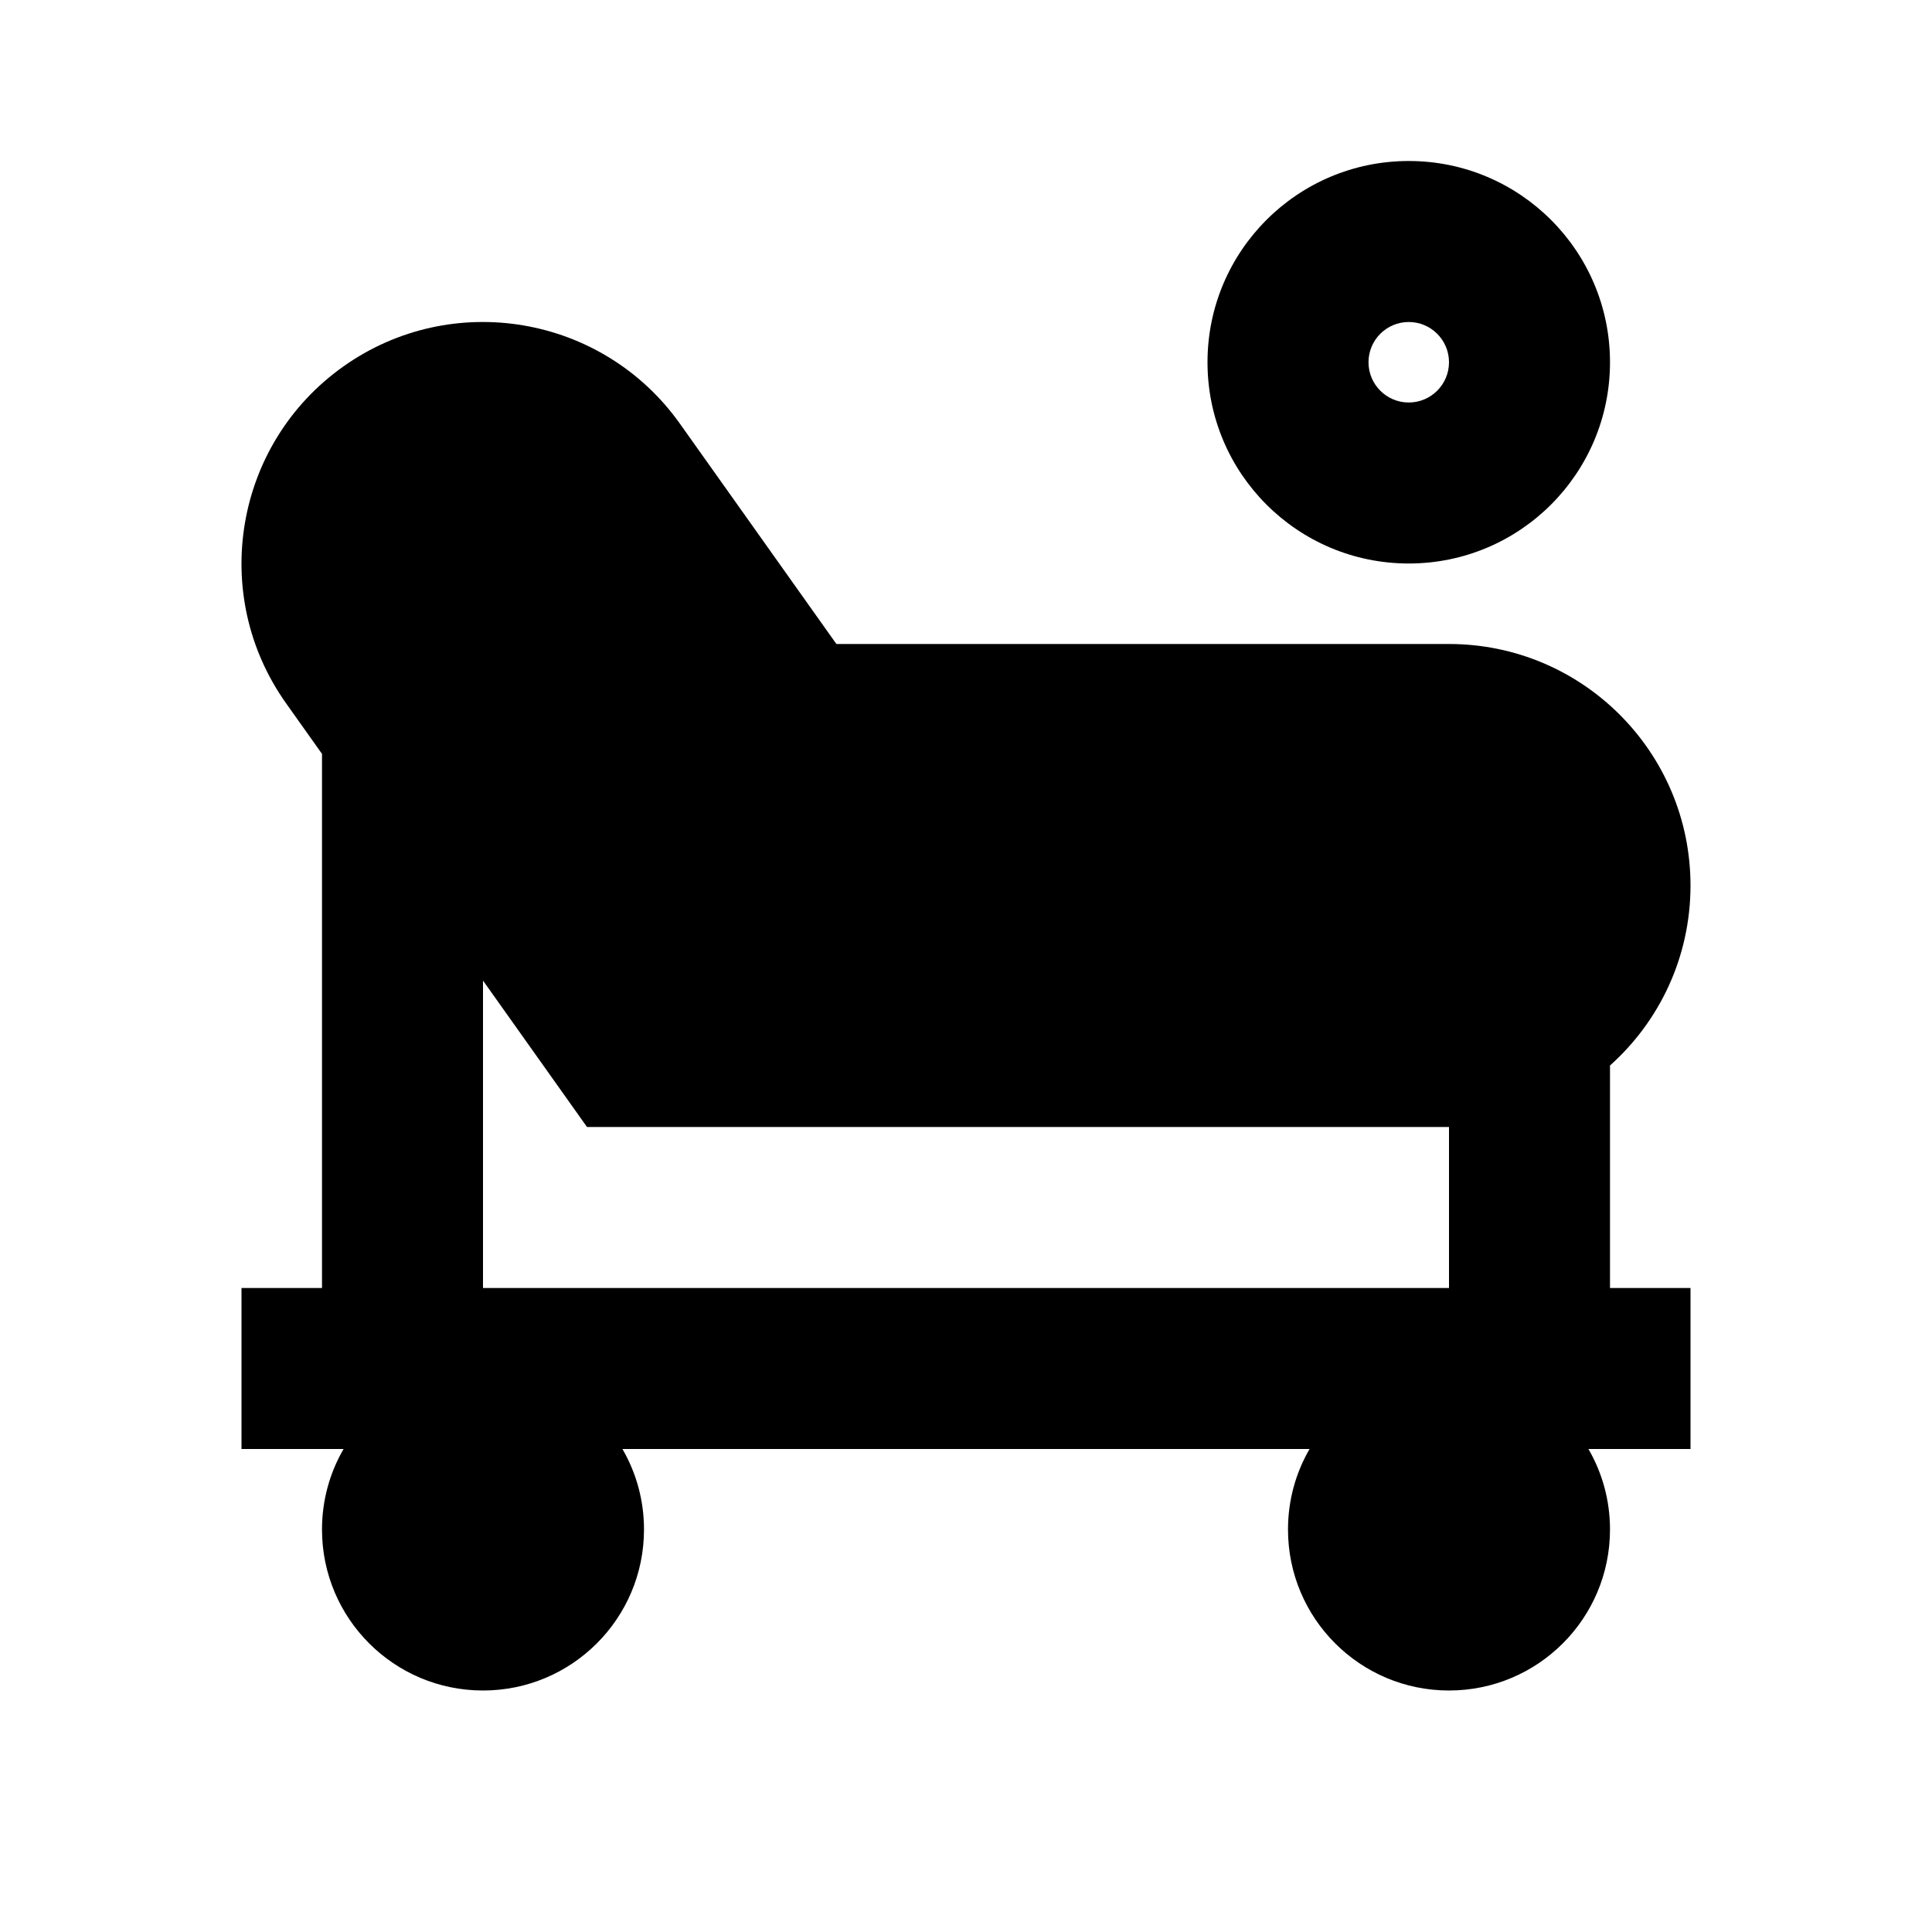 <svg width="24" height="24" viewBox="0 0 24 24" fill="none" xmlns="http://www.w3.org/2000/svg">
<path fill-rule="evenodd" clip-rule="evenodd" d="M20 4.5C20 5.881 18.881 7 17.5 7C16.119 7 15 5.881 15 4.5C15 3.119 16.119 2 17.5 2C18.881 2 20 3.119 20 4.5ZM18 4.5C18 4.776 17.776 5 17.5 5C17.224 5 17 4.776 17 4.5C17 4.224 17.224 4 17.5 4C17.776 4 18 4.224 18 4.5Z" fill="black"/>
<path fill-rule="evenodd" clip-rule="evenodd" d="M8.446 5.263L10.39 8H18C19.657 8 21 9.343 21 11C21 11.889 20.614 12.687 20 13.236V16H21V18H19.732C19.903 18.294 20 18.636 20 19C20 20.105 19.105 21 18 21C16.895 21 16 20.105 16 19C16 18.636 16.097 18.294 16.268 18H7.732C7.903 18.294 8 18.636 8 19C8 20.105 7.105 21 6 21C4.895 21 4 20.105 4 19C4 18.636 4.097 18.294 4.268 18H3V16H4V9.365L3.554 8.737C2.595 7.387 2.912 5.514 4.263 4.554C5.613 3.595 7.486 3.912 8.446 5.263ZM7.292 14H18L18 16H6V12.181L7.292 14Z" fill="black"/>
</svg>
